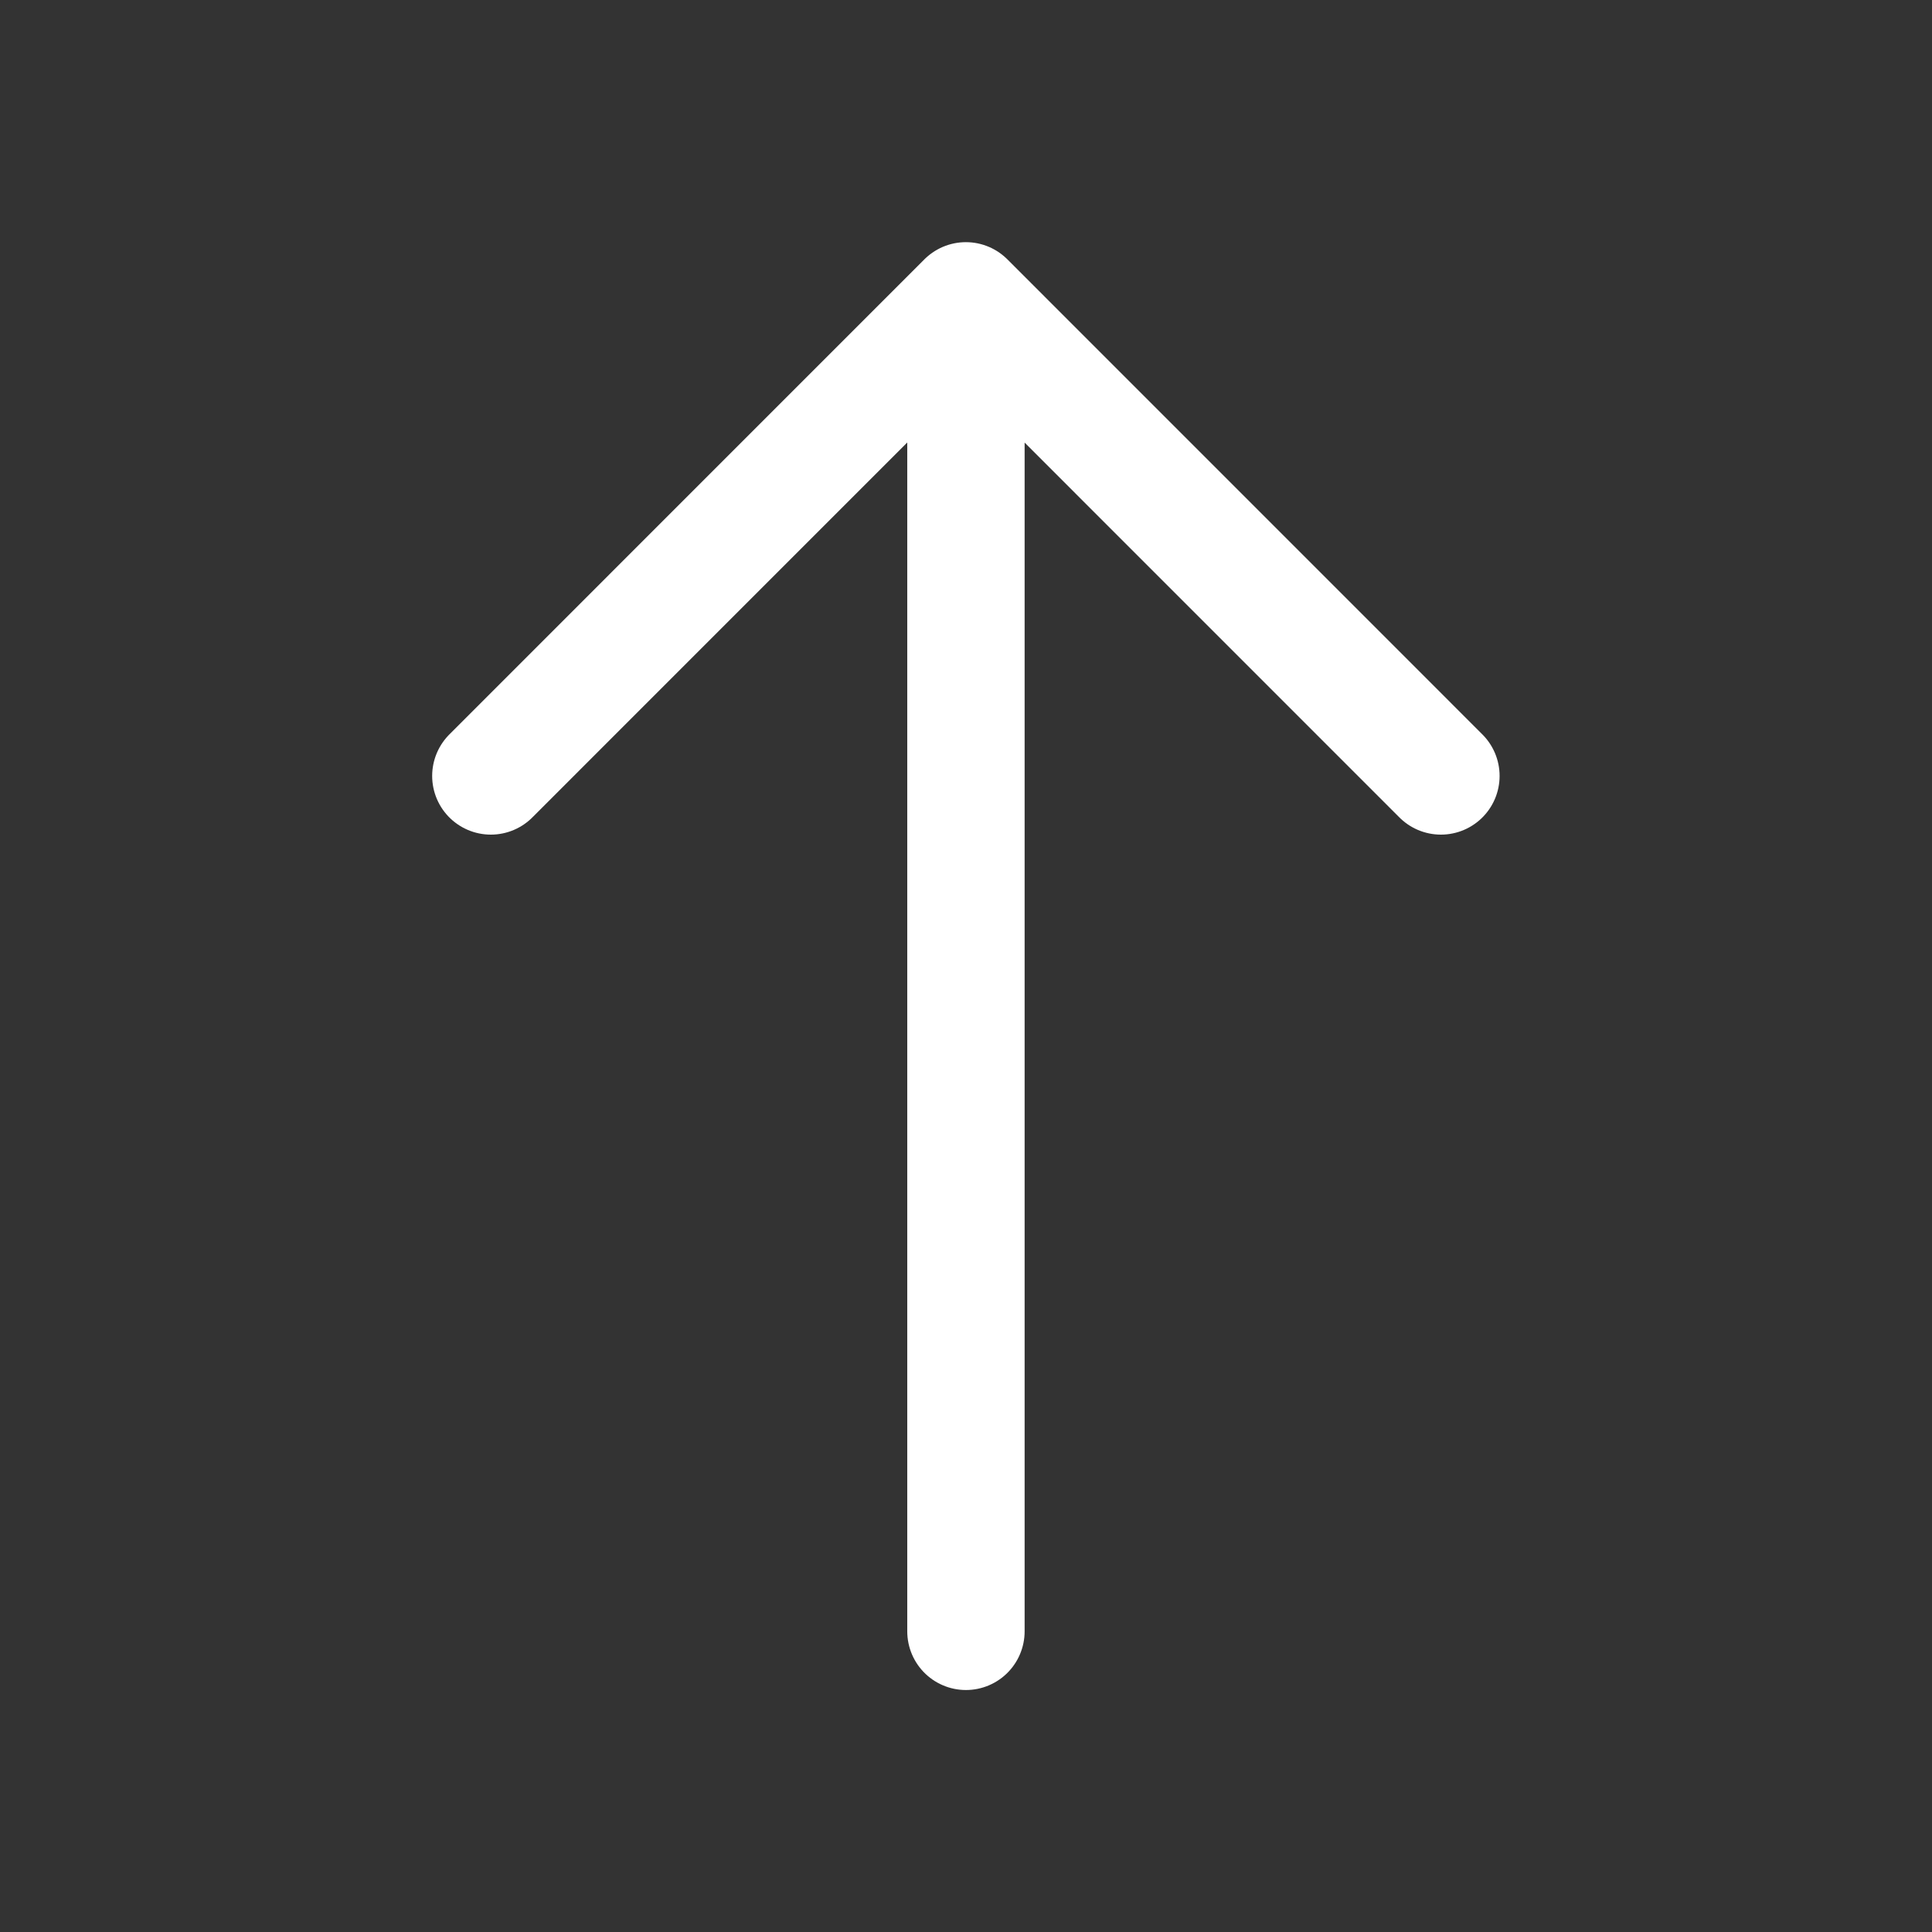 <svg width="32" height="32" fill="none" xmlns="http://www.w3.org/2000/svg"><rect width="100%" height="100%" fill="#333333" stroke="none"/><path d="m8.13 12.852 7.868-7.869 7.868 7.869M15.999 27.02V5.202" stroke="#fff" stroke-width="1.944" stroke-miterlimit="10" stroke-linecap="round" stroke-linejoin="round"/></svg>
